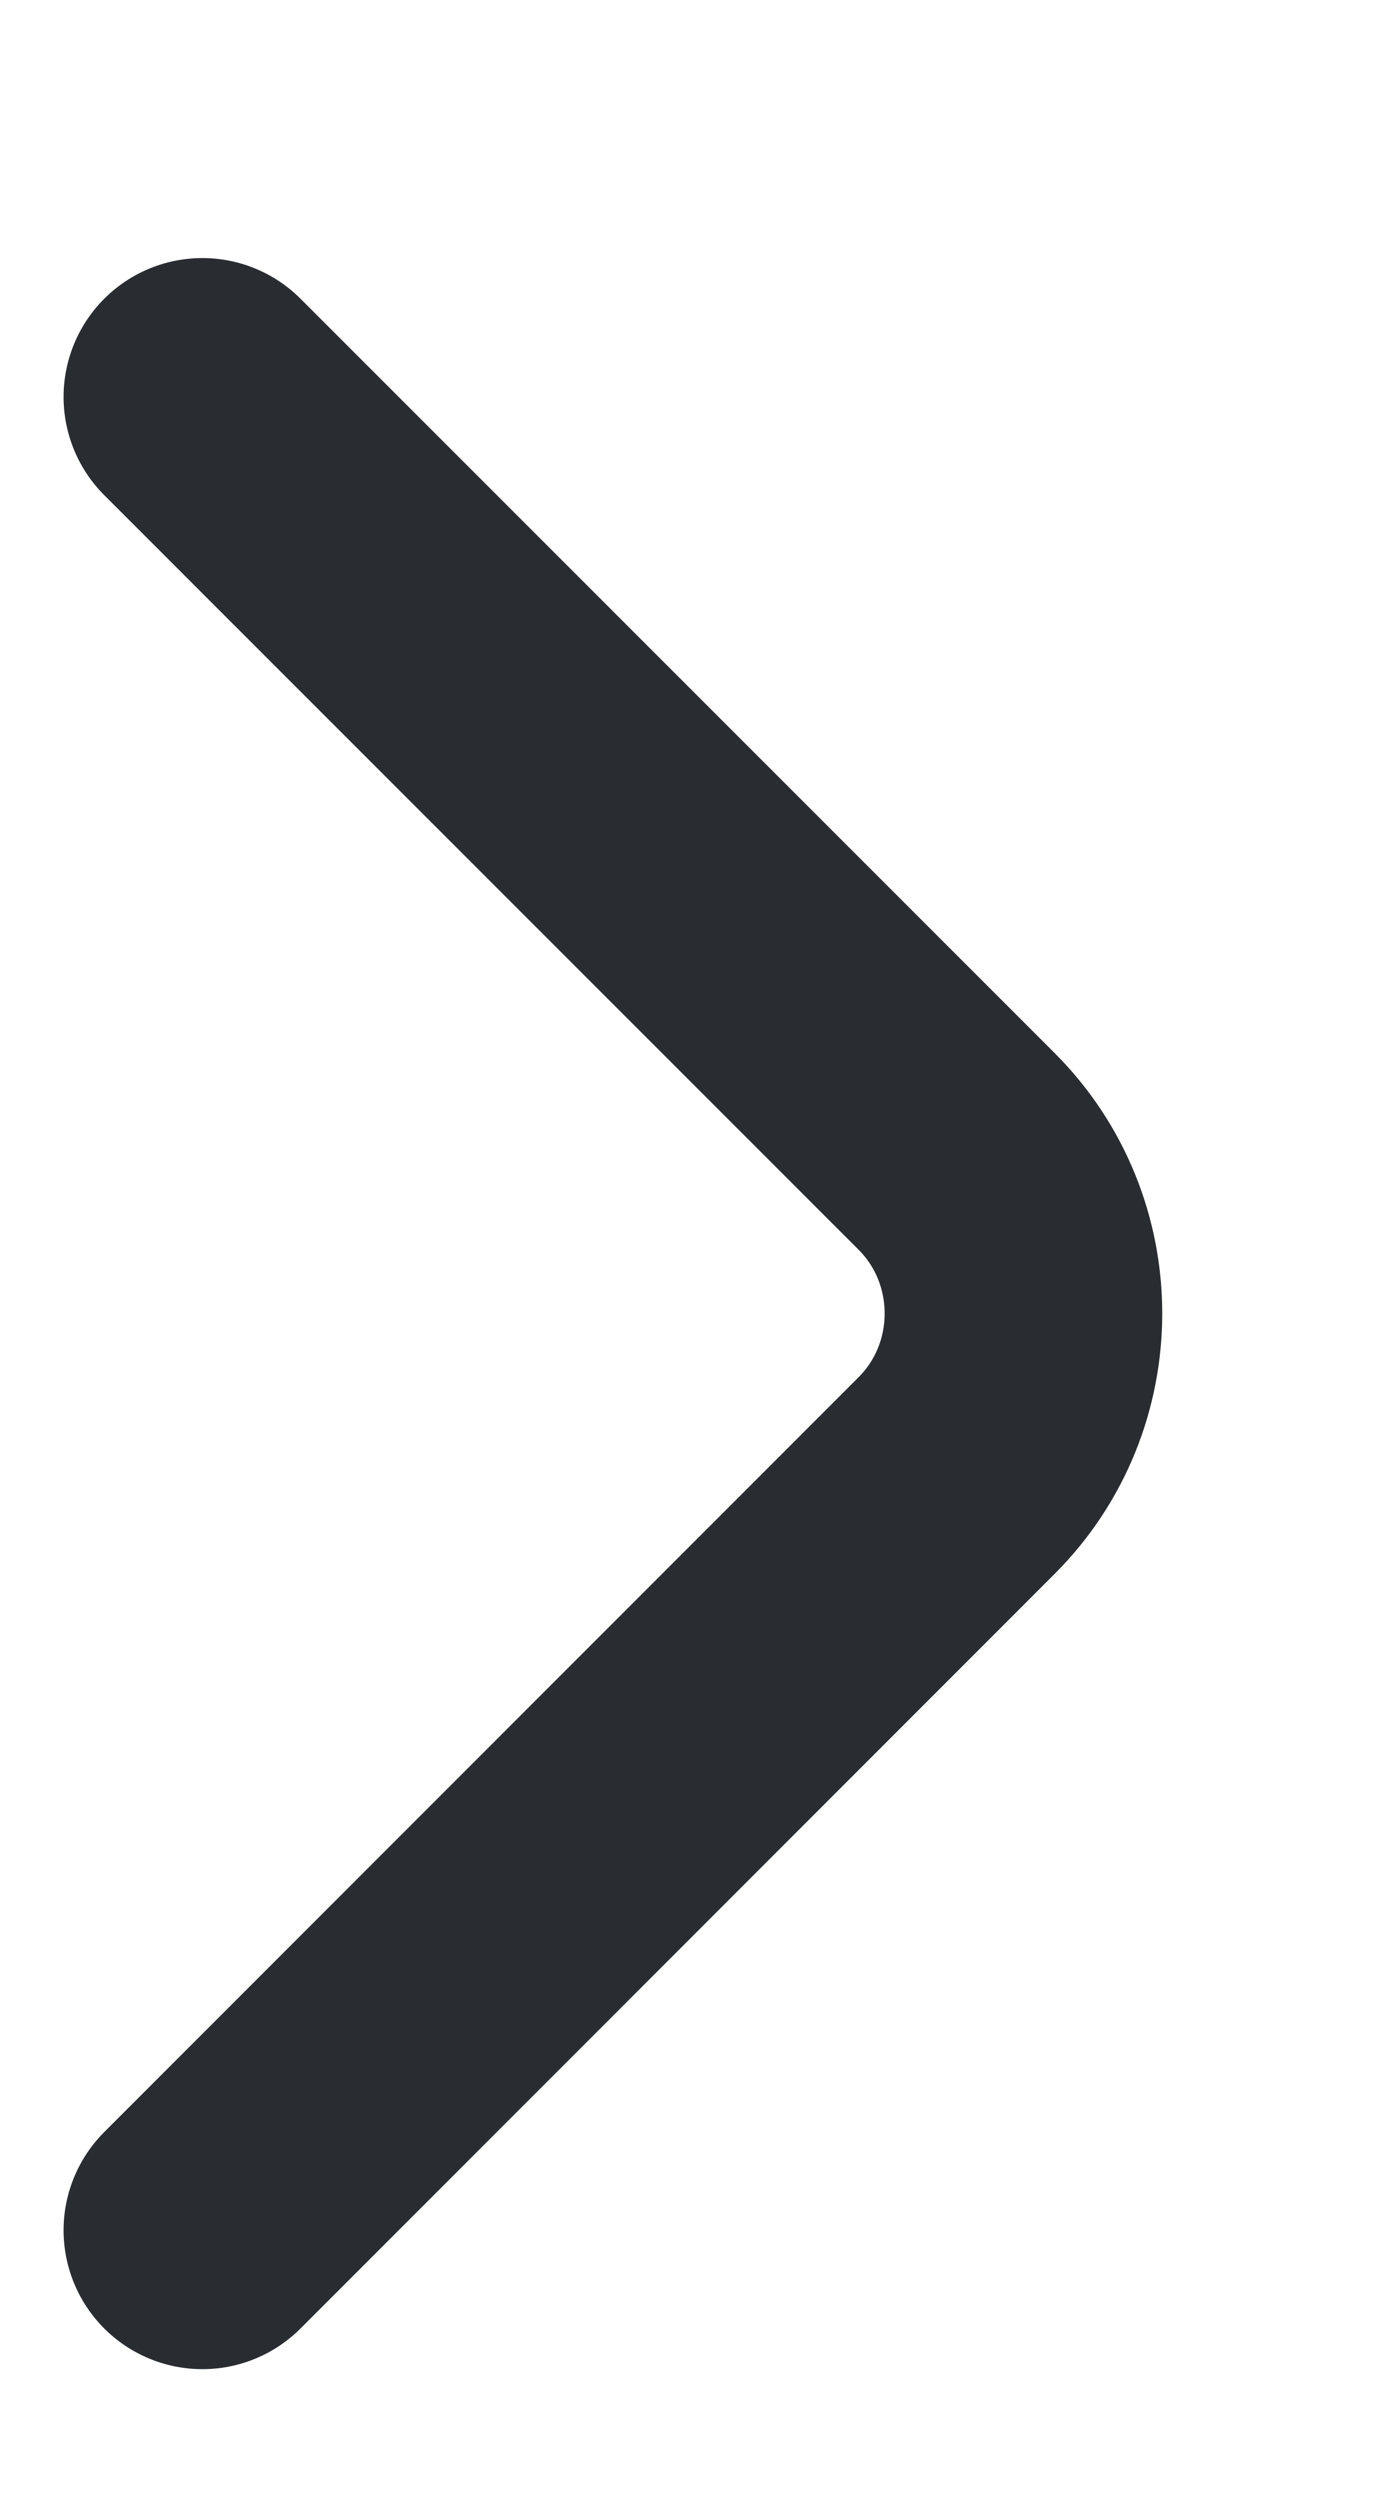 <svg width="5" height="9" viewBox="0 0 5 9" fill="none" xmlns="http://www.w3.org/2000/svg">
<path d="M0.729 1.429L3.446 4.145C3.767 4.466 3.767 4.991 3.446 5.312L0.729 8.029" stroke="#292D32" stroke-miterlimit="10" stroke-linecap="round" stroke-linejoin="round"/>
</svg>
